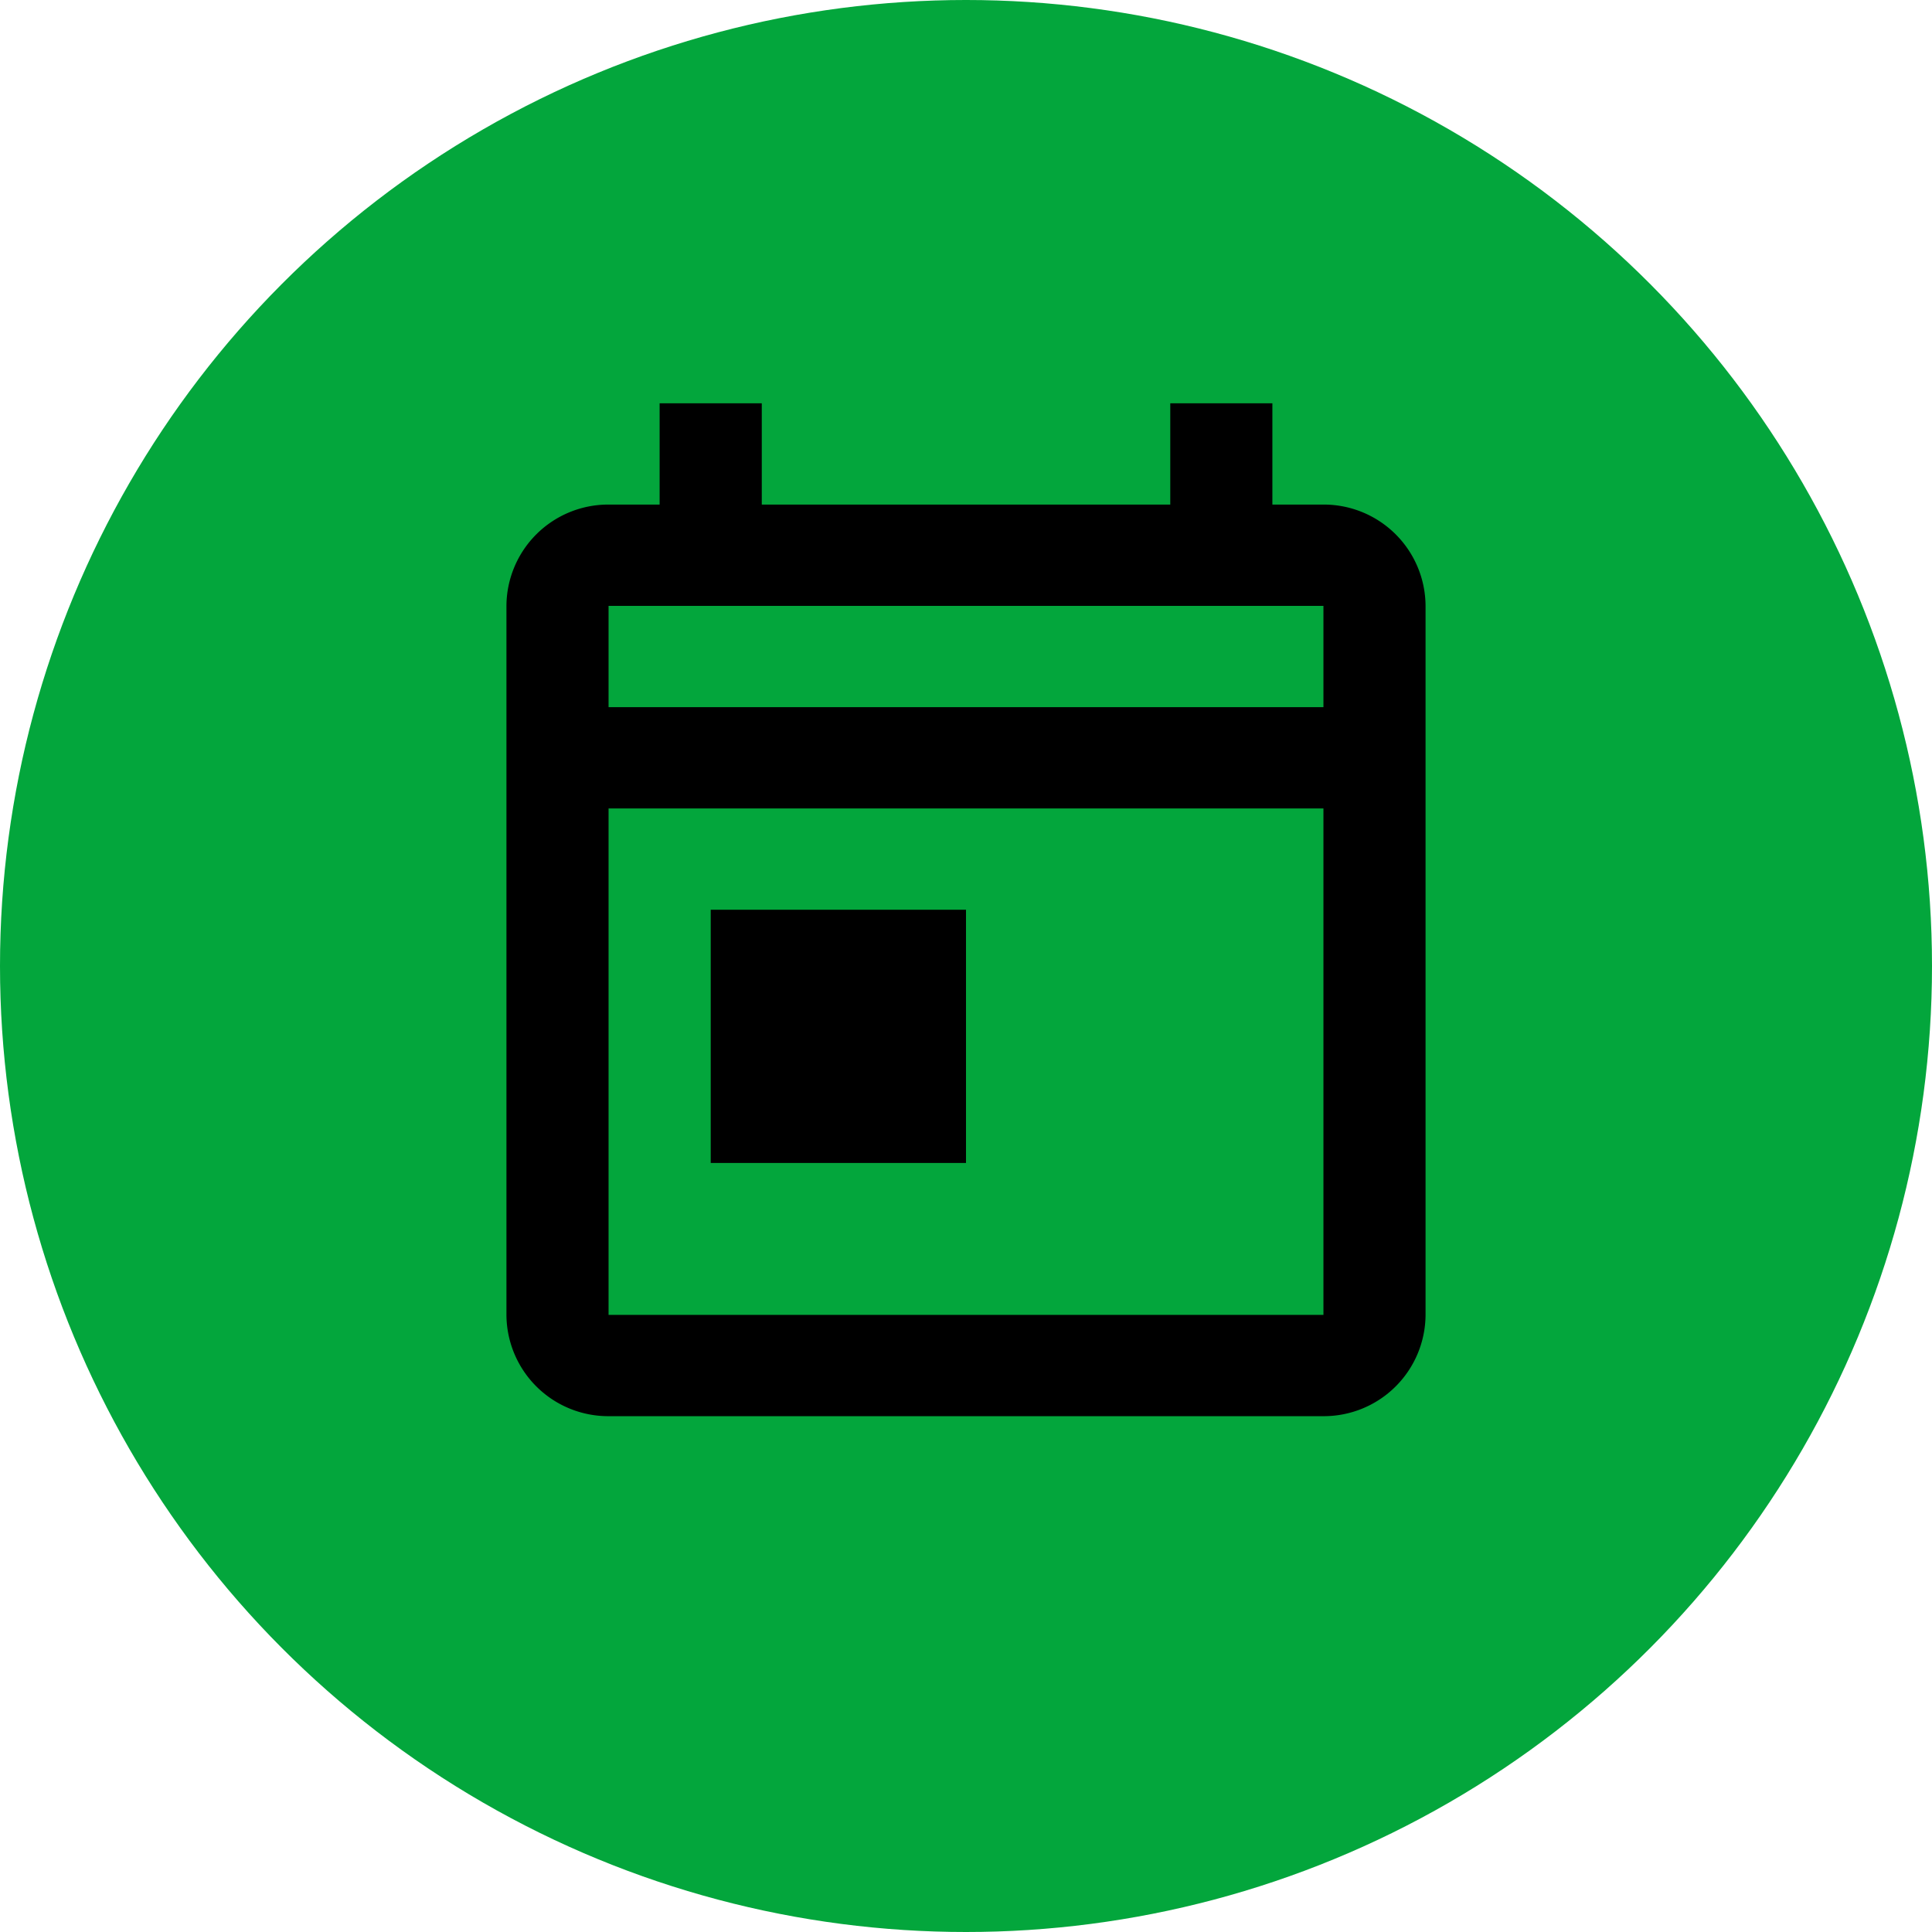 <svg xmlns="http://www.w3.org/2000/svg" width="206" height="206" viewBox="0 0 206 206">
  <g id="Grupo_26" data-name="Grupo 26" transform="translate(-797 -860)">
    <circle id="Elipse_6" data-name="Elipse 6" cx="103" cy="103" r="103" transform="translate(797 860)" fill="#03a63c"/>
    <g id="today" transform="translate(89 436)">
      <rect id="Path" width="130" height="130" transform="translate(746 462)" fill="rgba(0,0,0,0)"/>
      <path id="Icon" d="M87.112,108H10.888A10.856,10.856,0,0,1,0,97.2V21.6A10.856,10.856,0,0,1,10.888,10.8h5.444V0H27.225V10.8H70.781V0H81.668V10.8h5.444A10.856,10.856,0,0,1,98,21.6V97.2A10.856,10.856,0,0,1,87.112,108ZM10.888,43.2h0v54H87.112v-54Zm0-21.6h0V32.4H87.112V21.6ZM49,81H21.781V54H49V81Z" transform="translate(762 467)"/>
    </g>
  </g>
</svg>

